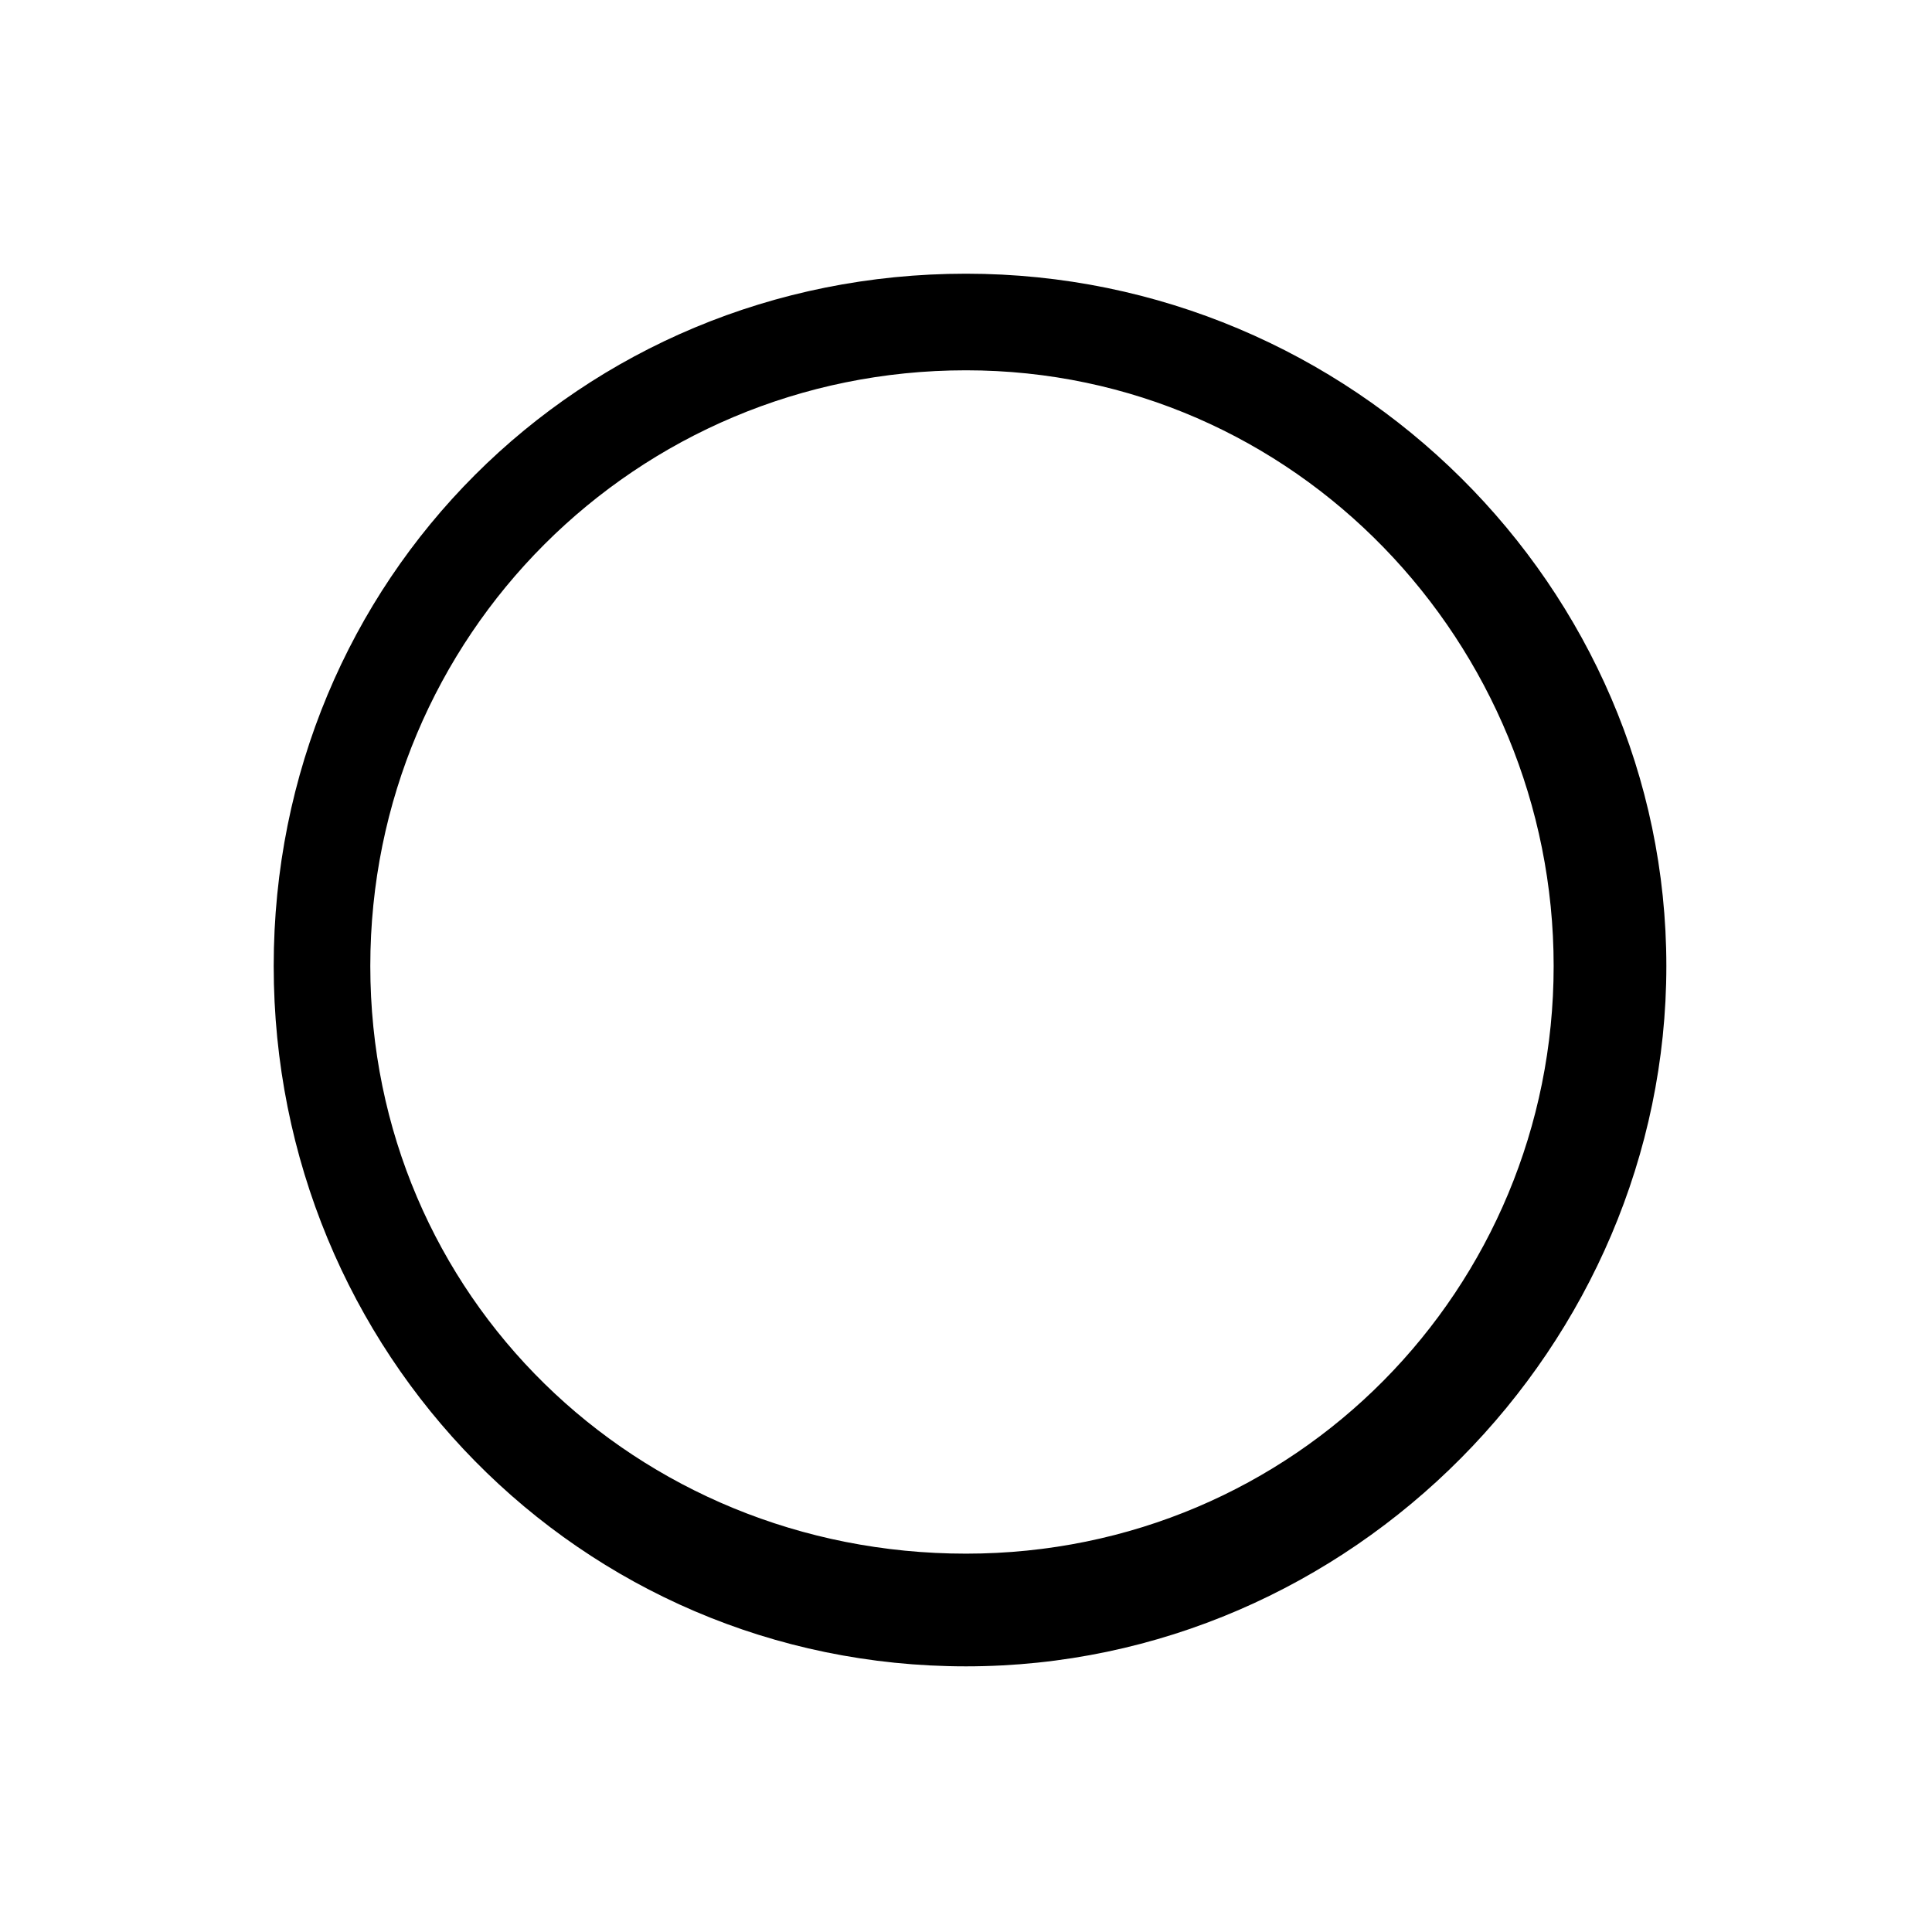 <svg viewBox="0 0 24 24" width="24" height="24" xmlns="http://www.w3.org/2000/svg" fill="currentColor">
  <path d="M12 20.7c-4.8 0-8.6-3.9-8.6-8.7S7.2 3.4 12 3.4s8.7 3.9 8.7 8.6-3.9 8.7-8.7 8.7zm0-16.1c-4.1 0-7.4 3.3-7.4 7.4s3.3 7.3 7.4 7.3 7.3-3.3 7.3-7.3-3.2-7.4-7.3-7.4z"/>
</svg>
